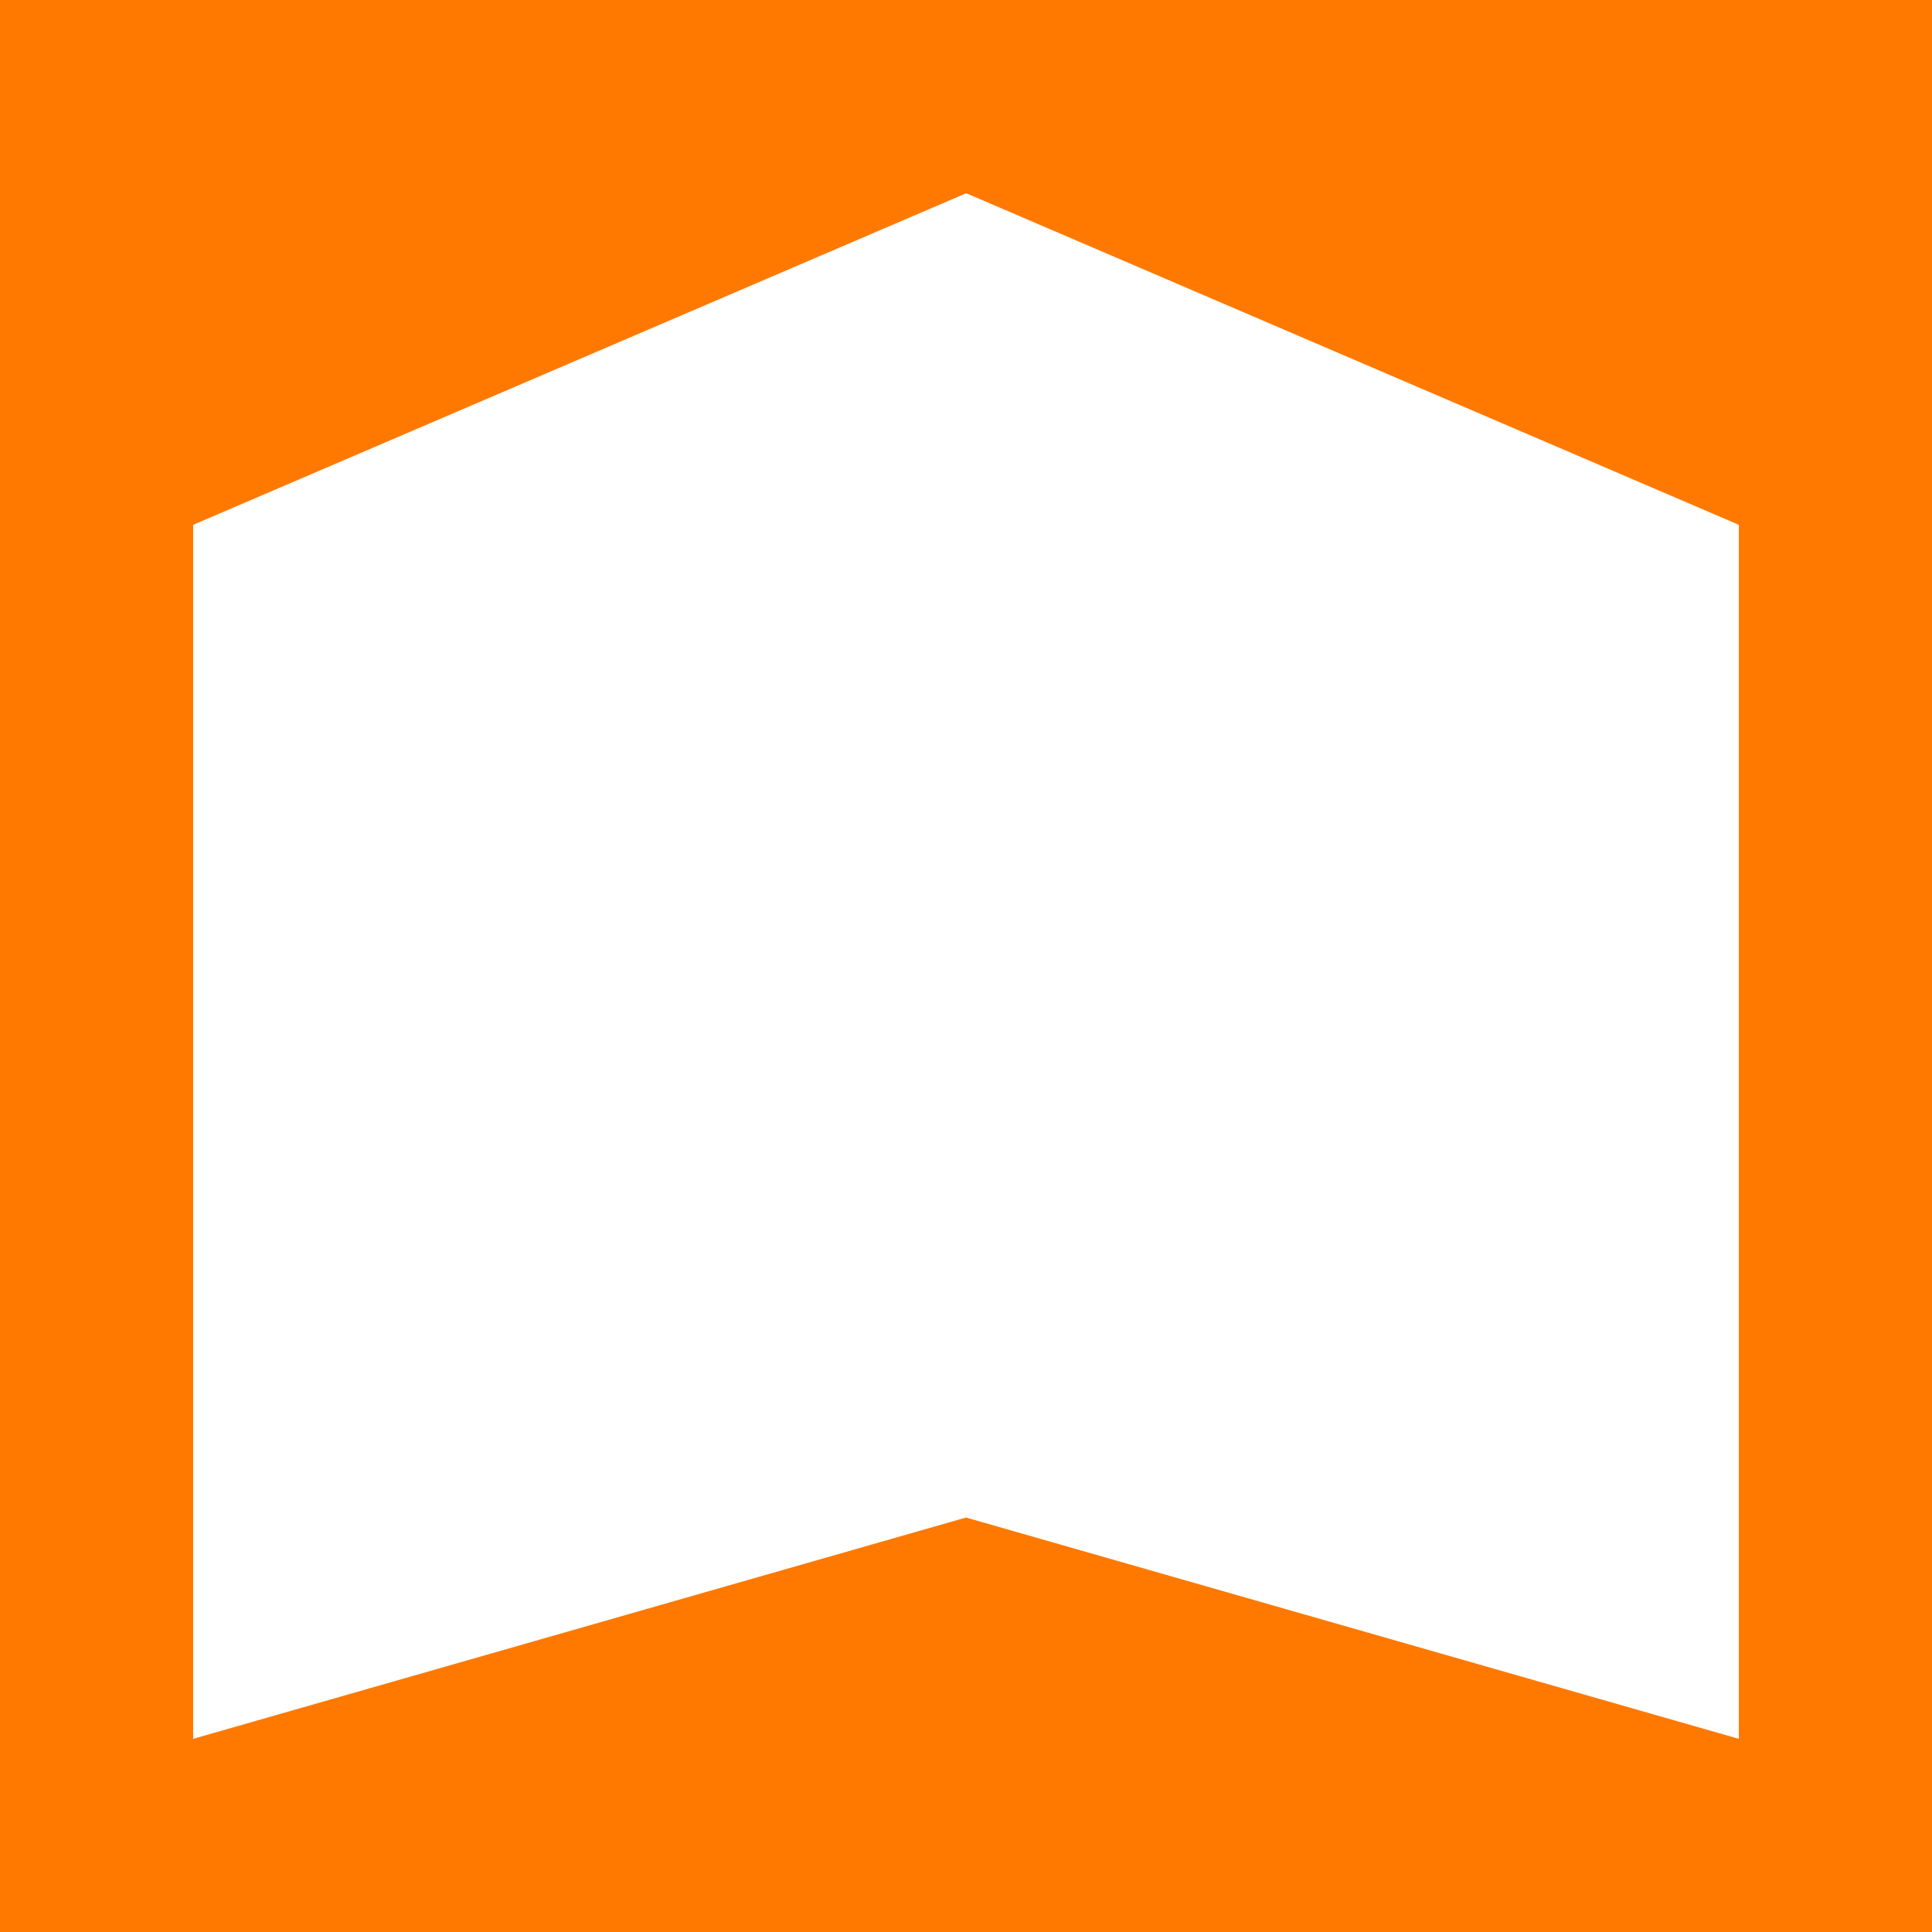 <svg xmlns="http://www.w3.org/2000/svg" width="200" height="200" viewBox="0 0 200 200">
    <path fill="#FF7900" fill-rule="nonzero" d="M0 0v200h200V0H0zm180.004 180.004L100 157.094l-80.004 22.91V54.33l80.025-34.326 79.983 34.326v125.675z"/>
</svg>
